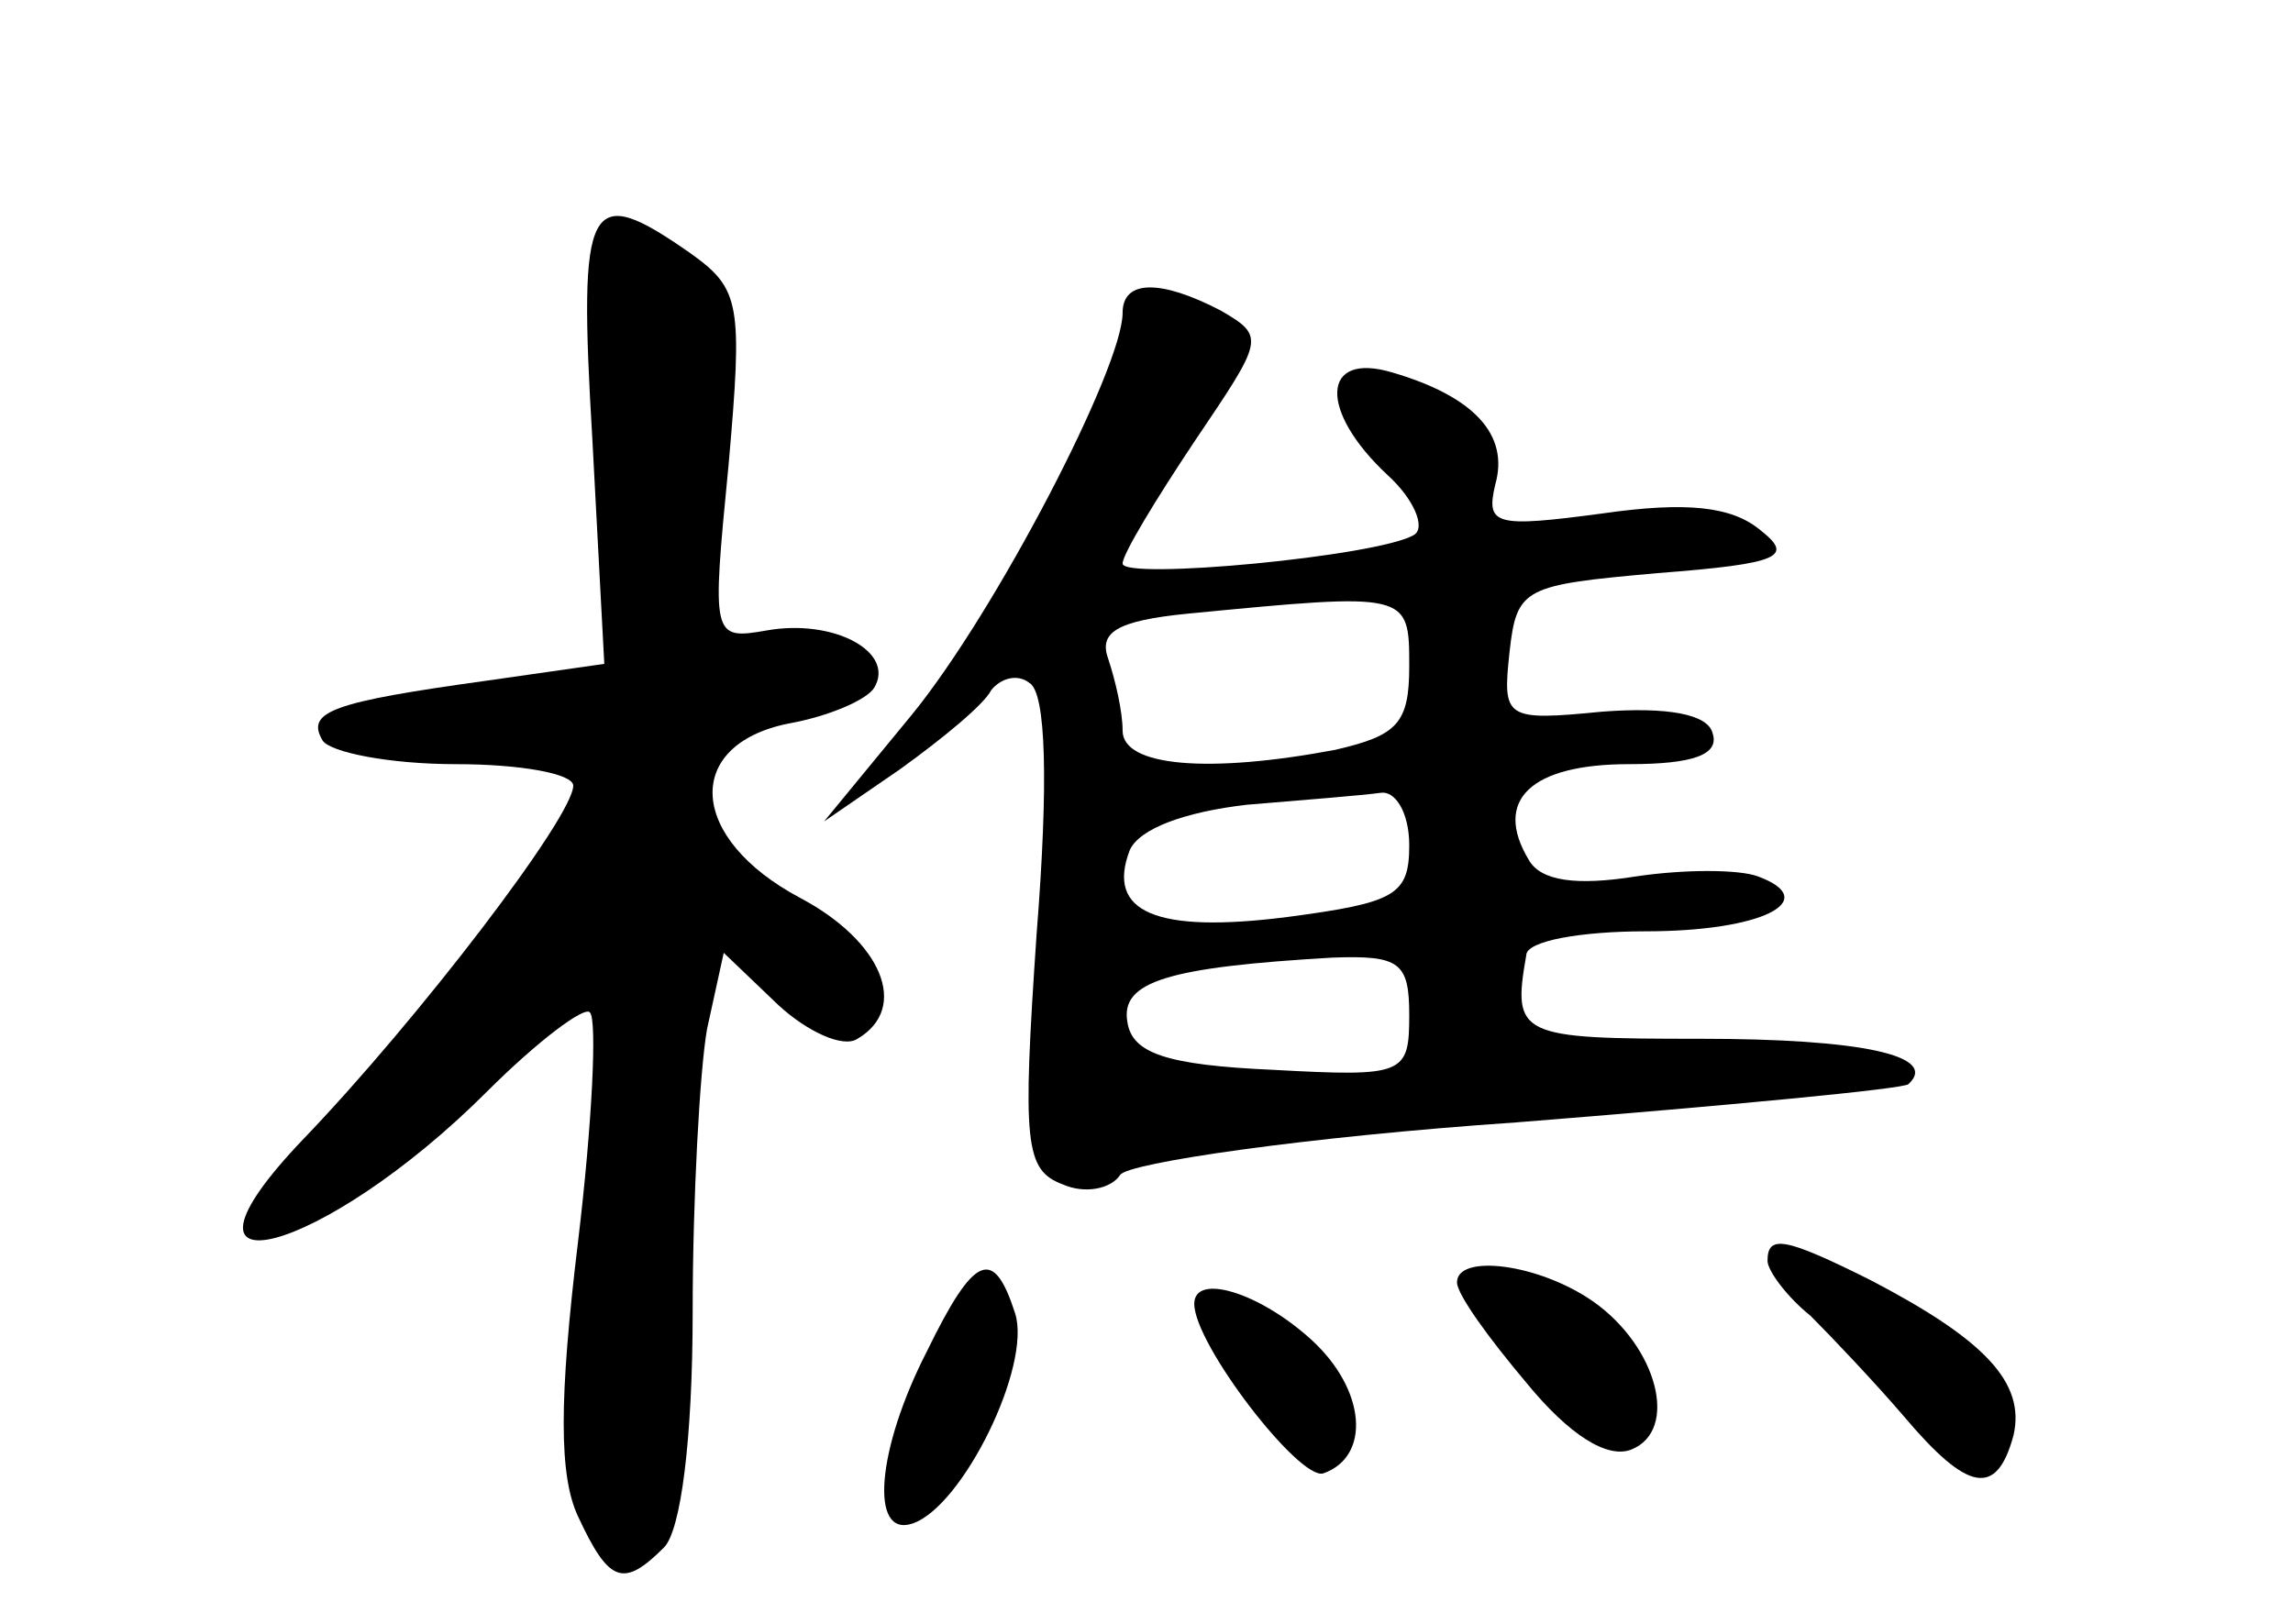 <?xml version="1.0" standalone="no"?>
<!DOCTYPE svg PUBLIC "-//W3C//DTD SVG 20010904//EN"
 "http://www.w3.org/TR/2001/REC-SVG-20010904/DTD/svg10.dtd">
<svg version="1.0" xmlns="http://www.w3.org/2000/svg"
 width="96pt" height="68pt" viewBox="0 0 96 68"
 preserveAspectRatio="xMidYMid meet">
<g transform="translate(0,68) scale(0.1,-0.1)"
fill="#000000" stroke="none">
<path d="M248 496 l5 -94 -49 -7 c-65 -9 -76 -13 -69 -25 3 -5 28 -10 56 -10
27 0 49 -4 49 -9 0 -13 -65 -98 -113 -148 -65 -68 8 -49 77 20 21 21 41 36 43
33 3 -3 1 -46 -5 -96 -8 -66 -8 -98 0 -115 13 -28 19 -30 36 -13 7 7 12 45 12
99 0 47 3 101 6 118 l7 32 23 -22 c12 -11 27 -18 33 -14 22 13 10 41 -24 59
-47 25 -49 64 -5 73 17 3 33 10 36 15 9 15 -17 29 -45 24 -23 -4 -23 -3 -16
69 6 68 5 74 -16 89 -43 30 -47 23 -41 -78z"/>
<path d="M470 549 c0 -23 -53 -125 -88 -168 l-37 -45 32 22 c18 13 35 27 38
33 4 5 11 7 16 3 7 -4 8 -42 3 -105 -6 -88 -5 -99 11 -105 9 -4 20 -2 24 4 3
5 78 16 166 22 88 7 162 14 164 16 13 12 -20 19 -87 19 -76 0 -79 1 -73 35 0
6 23 10 50 10 49 0 74 13 47 23 -8 3 -31 3 -51 0 -25 -4 -40 -2 -45 7 -15 25
1 40 42 40 27 0 38 4 35 13 -2 8 -19 11 -46 9 -41 -4 -42 -3 -39 25 3 27 6 28
62 33 52 4 57 7 43 18 -12 10 -31 12 -66 7 -45 -6 -49 -5 -45 12 6 21 -9 37
-43 47 -30 9 -31 -16 -2 -43 11 -10 16 -22 11 -25 -15 -9 -122 -19 -122 -12 0
4 14 27 30 51 29 43 30 44 11 55 -25 13 -41 13 -41 -1z m120 -148 c0 -24 -5
-29 -31 -35 -53 -10 -89 -7 -89 8 0 8 -3 21 -6 30 -4 11 3 16 33 19 93 9 93 9
93 -22z m0 -75 c0 -21 -6 -24 -51 -30 -55 -7 -76 2 -66 28 4 9 23 16 49 19 24
2 49 4 56 5 6 1 12 -8 12 -22z m0 -71 c0 -25 -2 -26 -57 -23 -45 2 -59 7 -61
20 -3 17 17 23 86 27 28 1 32 -2 32 -24z"/>
<path d="M740 152 c0 -4 8 -15 18 -23 9 -9 27 -28 39 -42 27 -32 39 -34 46 -8
5 22 -12 40 -60 65 -36 18 -43 19 -43 8z"/>
<path d="M388 114 c-21 -41 -24 -78 -6 -72 21 7 50 66 43 88 -9 28 -17 25 -37
-16z"/>
<path d="M610 143 c0 -5 13 -23 29 -42 18 -22 34 -32 44 -28 20 8 11 43 -16
62 -23 16 -57 20 -57 8z"/>
<path d="M500 134 c0 -17 44 -74 54 -71 20 7 18 35 -5 56 -22 20 -49 28 -49
15z"/>
</g>
</svg>
